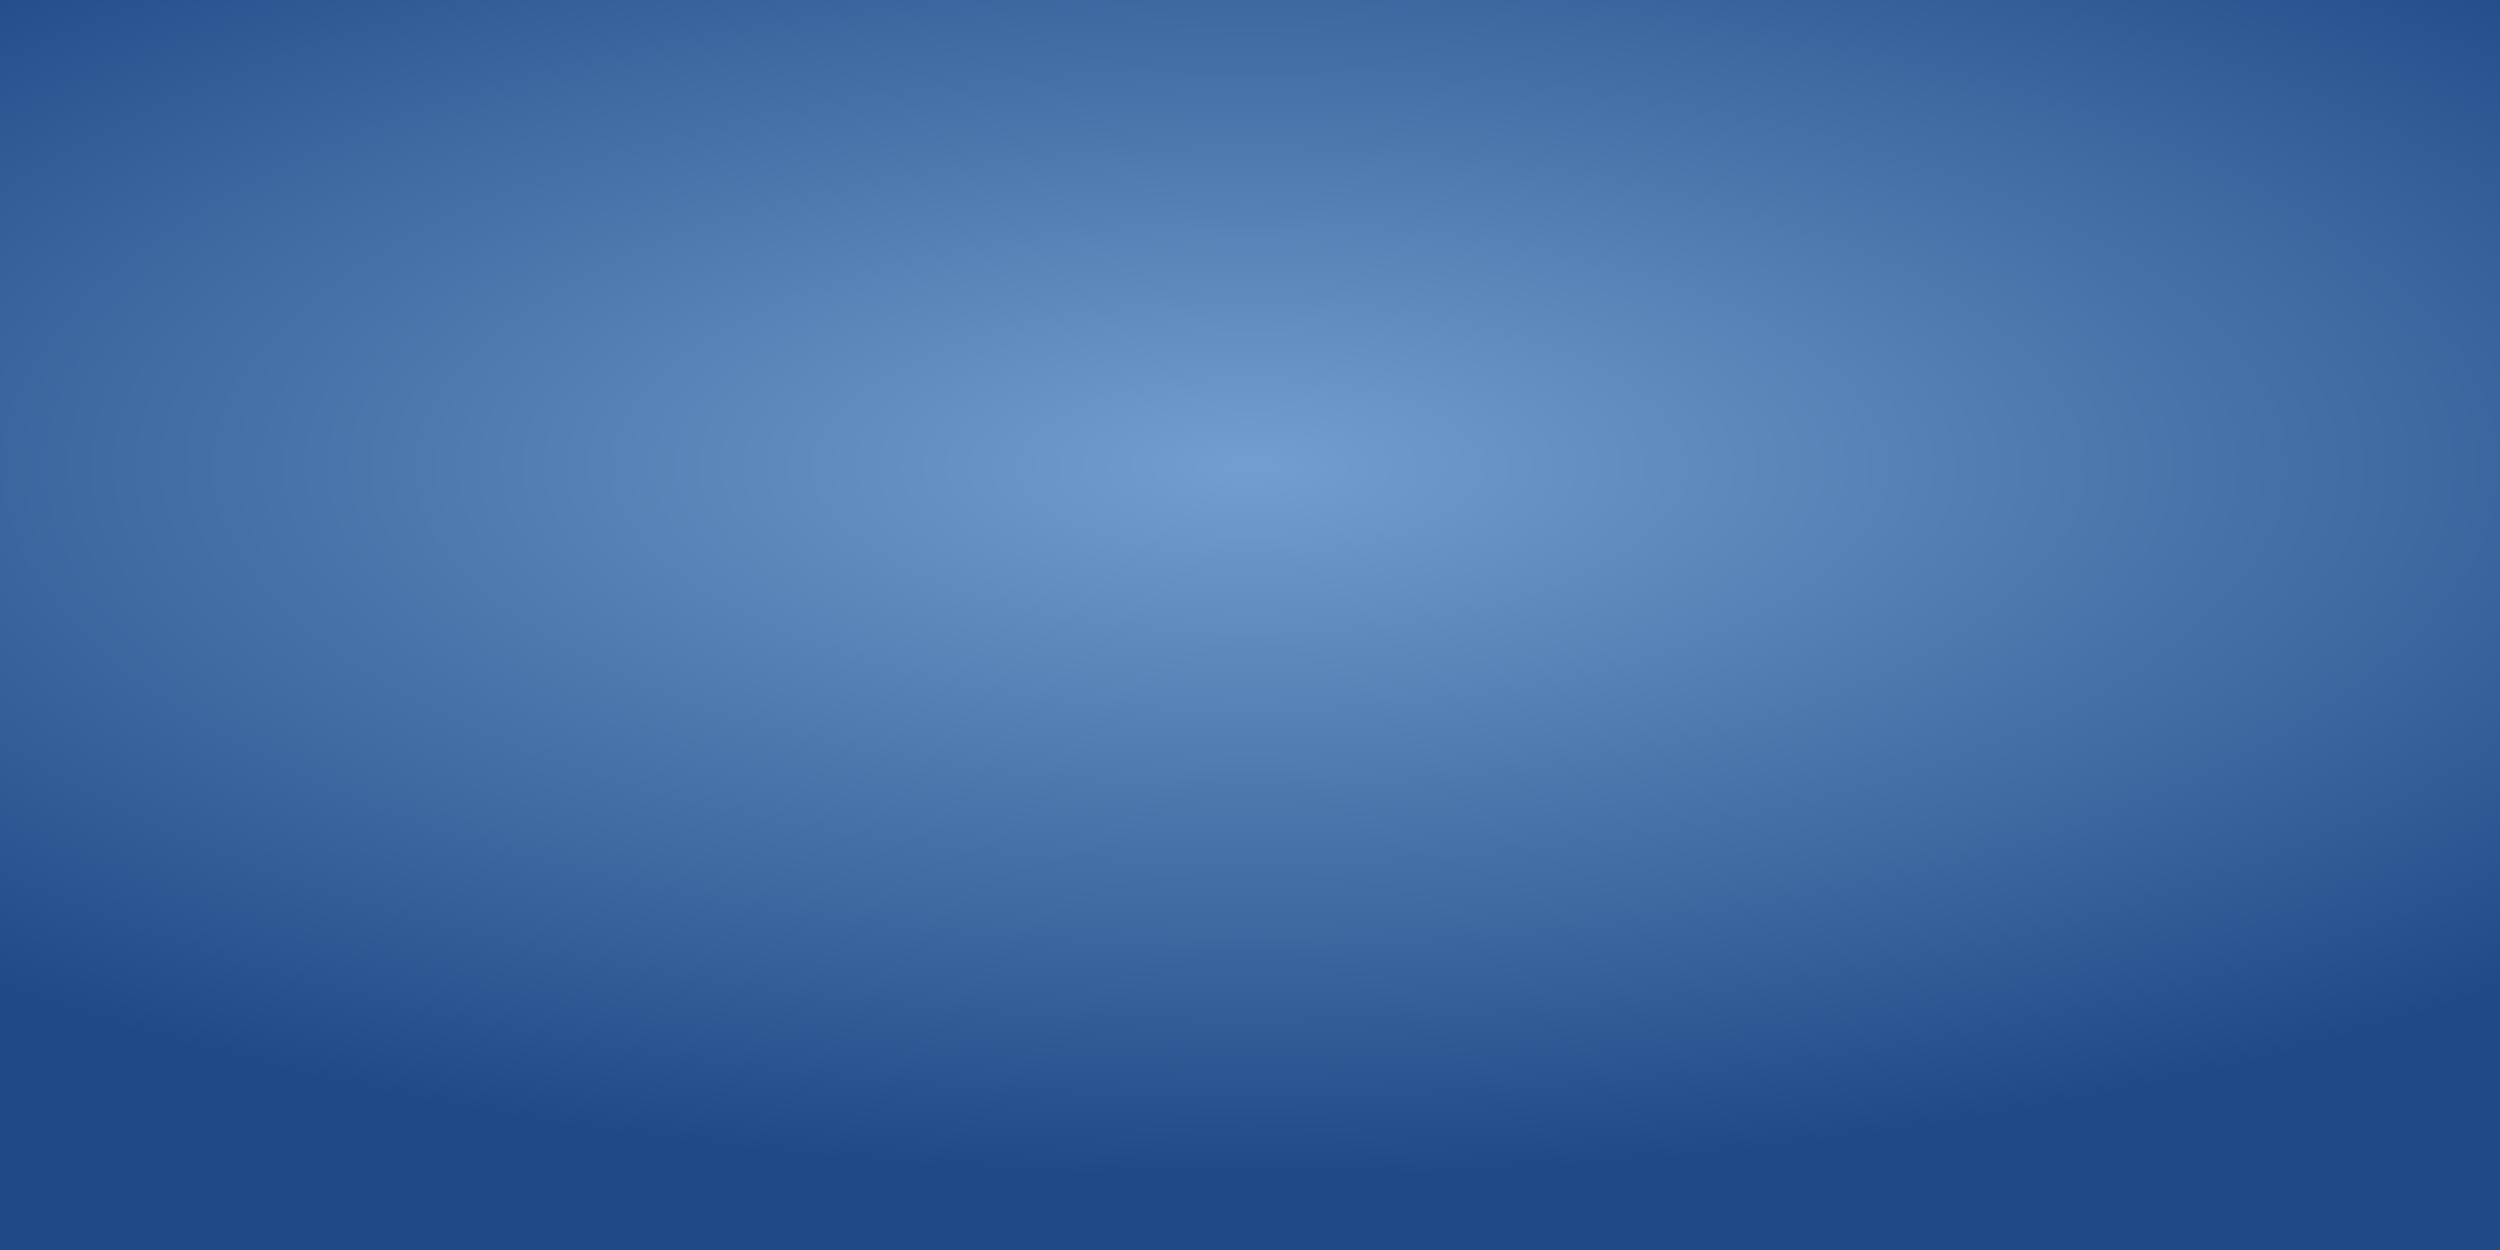 <?xml version="1.0" encoding="UTF-8" standalone="no"?>
<!-- Created with Inkscape (http://www.inkscape.org/) -->

<svg
   xmlns:dc="http://purl.org/dc/elements/1.1/"
   xmlns:cc="http://creativecommons.org/ns#"
   xmlns:rdf="http://www.w3.org/1999/02/22-rdf-syntax-ns#"
   xmlns:svg="http://www.w3.org/2000/svg"
   xmlns="http://www.w3.org/2000/svg"
   xmlns:xlink="http://www.w3.org/1999/xlink"
   xmlns:sodipodi="http://sodipodi.sourceforge.net/DTD/sodipodi-0.dtd"
   xmlns:inkscape="http://www.inkscape.org/namespaces/inkscape"
   width="320"
   height="160"
   id="svg3776"
   version="1.1"
   inkscape:version="0.48.4 r9939"
   sodipodi:docname="no_banner.svg"
   inkscape:export-filename="./no_banner.png"
   inkscape:export-xdpi="90"
   inkscape:export-ydpi="90">
  <defs
     id="defs3778">
    <linearGradient
       id="linearGradient4294">
      <stop
         style="stop-color:#729fcf;stop-opacity:1;"
         offset="0"
         id="stop4296" />
      <stop
         style="stop-color:#204a87;stop-opacity:1;"
         offset="1"
         id="stop4298" />
    </linearGradient>
    <radialGradient
       inkscape:collect="always"
       xlink:href="#linearGradient4294"
       id="radialGradient4302"
       cx="160"
       cy="956.407"
       fx="160"
       fy="956.407"
       r="160"
       gradientTransform="matrix(1.476,-9.7080847e-8,3.7499999e-8,0.57,-76.163,406.922)"
       gradientUnits="userSpaceOnUse" />
  </defs>
  <sodipodi:namedview
     id="base"
     pagecolor="#ffffff"
     bordercolor="#666666"
     borderopacity="1.0"
     inkscape:pageopacity="0.0"
     inkscape:pageshadow="2"
     inkscape:zoom="1.6734375"
     inkscape:cx="119.97131"
     inkscape:cy="166.59642"
     inkscape:document-units="px"
     inkscape:current-layer="layer1"
     showgrid="false"
     inkscape:snap-page="true"
     inkscape:snap-bbox="true"
     inkscape:bbox-nodes="true"
     inkscape:bbox-paths="true"
     inkscape:snap-bbox-edge-midpoints="true"
     inkscape:snap-bbox-midpoints="true"
     showguides="true"
     inkscape:guide-bbox="true"
     inkscape:window-width="1600"
     inkscape:window-height="859"
     inkscape:window-x="-2"
     inkscape:window-y="18"
     inkscape:window-maximized="1" />
  <g
     inkscape:label="Ebene 1"
     inkscape:groupmode="layer"
     id="layer1"
     transform="translate(0,-892.362)">
    <rect
       style="fill:url(#radialGradient4302);fill-opacity:1;stroke:none"
       id="rect3784"
       width="320"
       height="160"
       x="0"
       y="892.362" />
  </g>
</svg>
